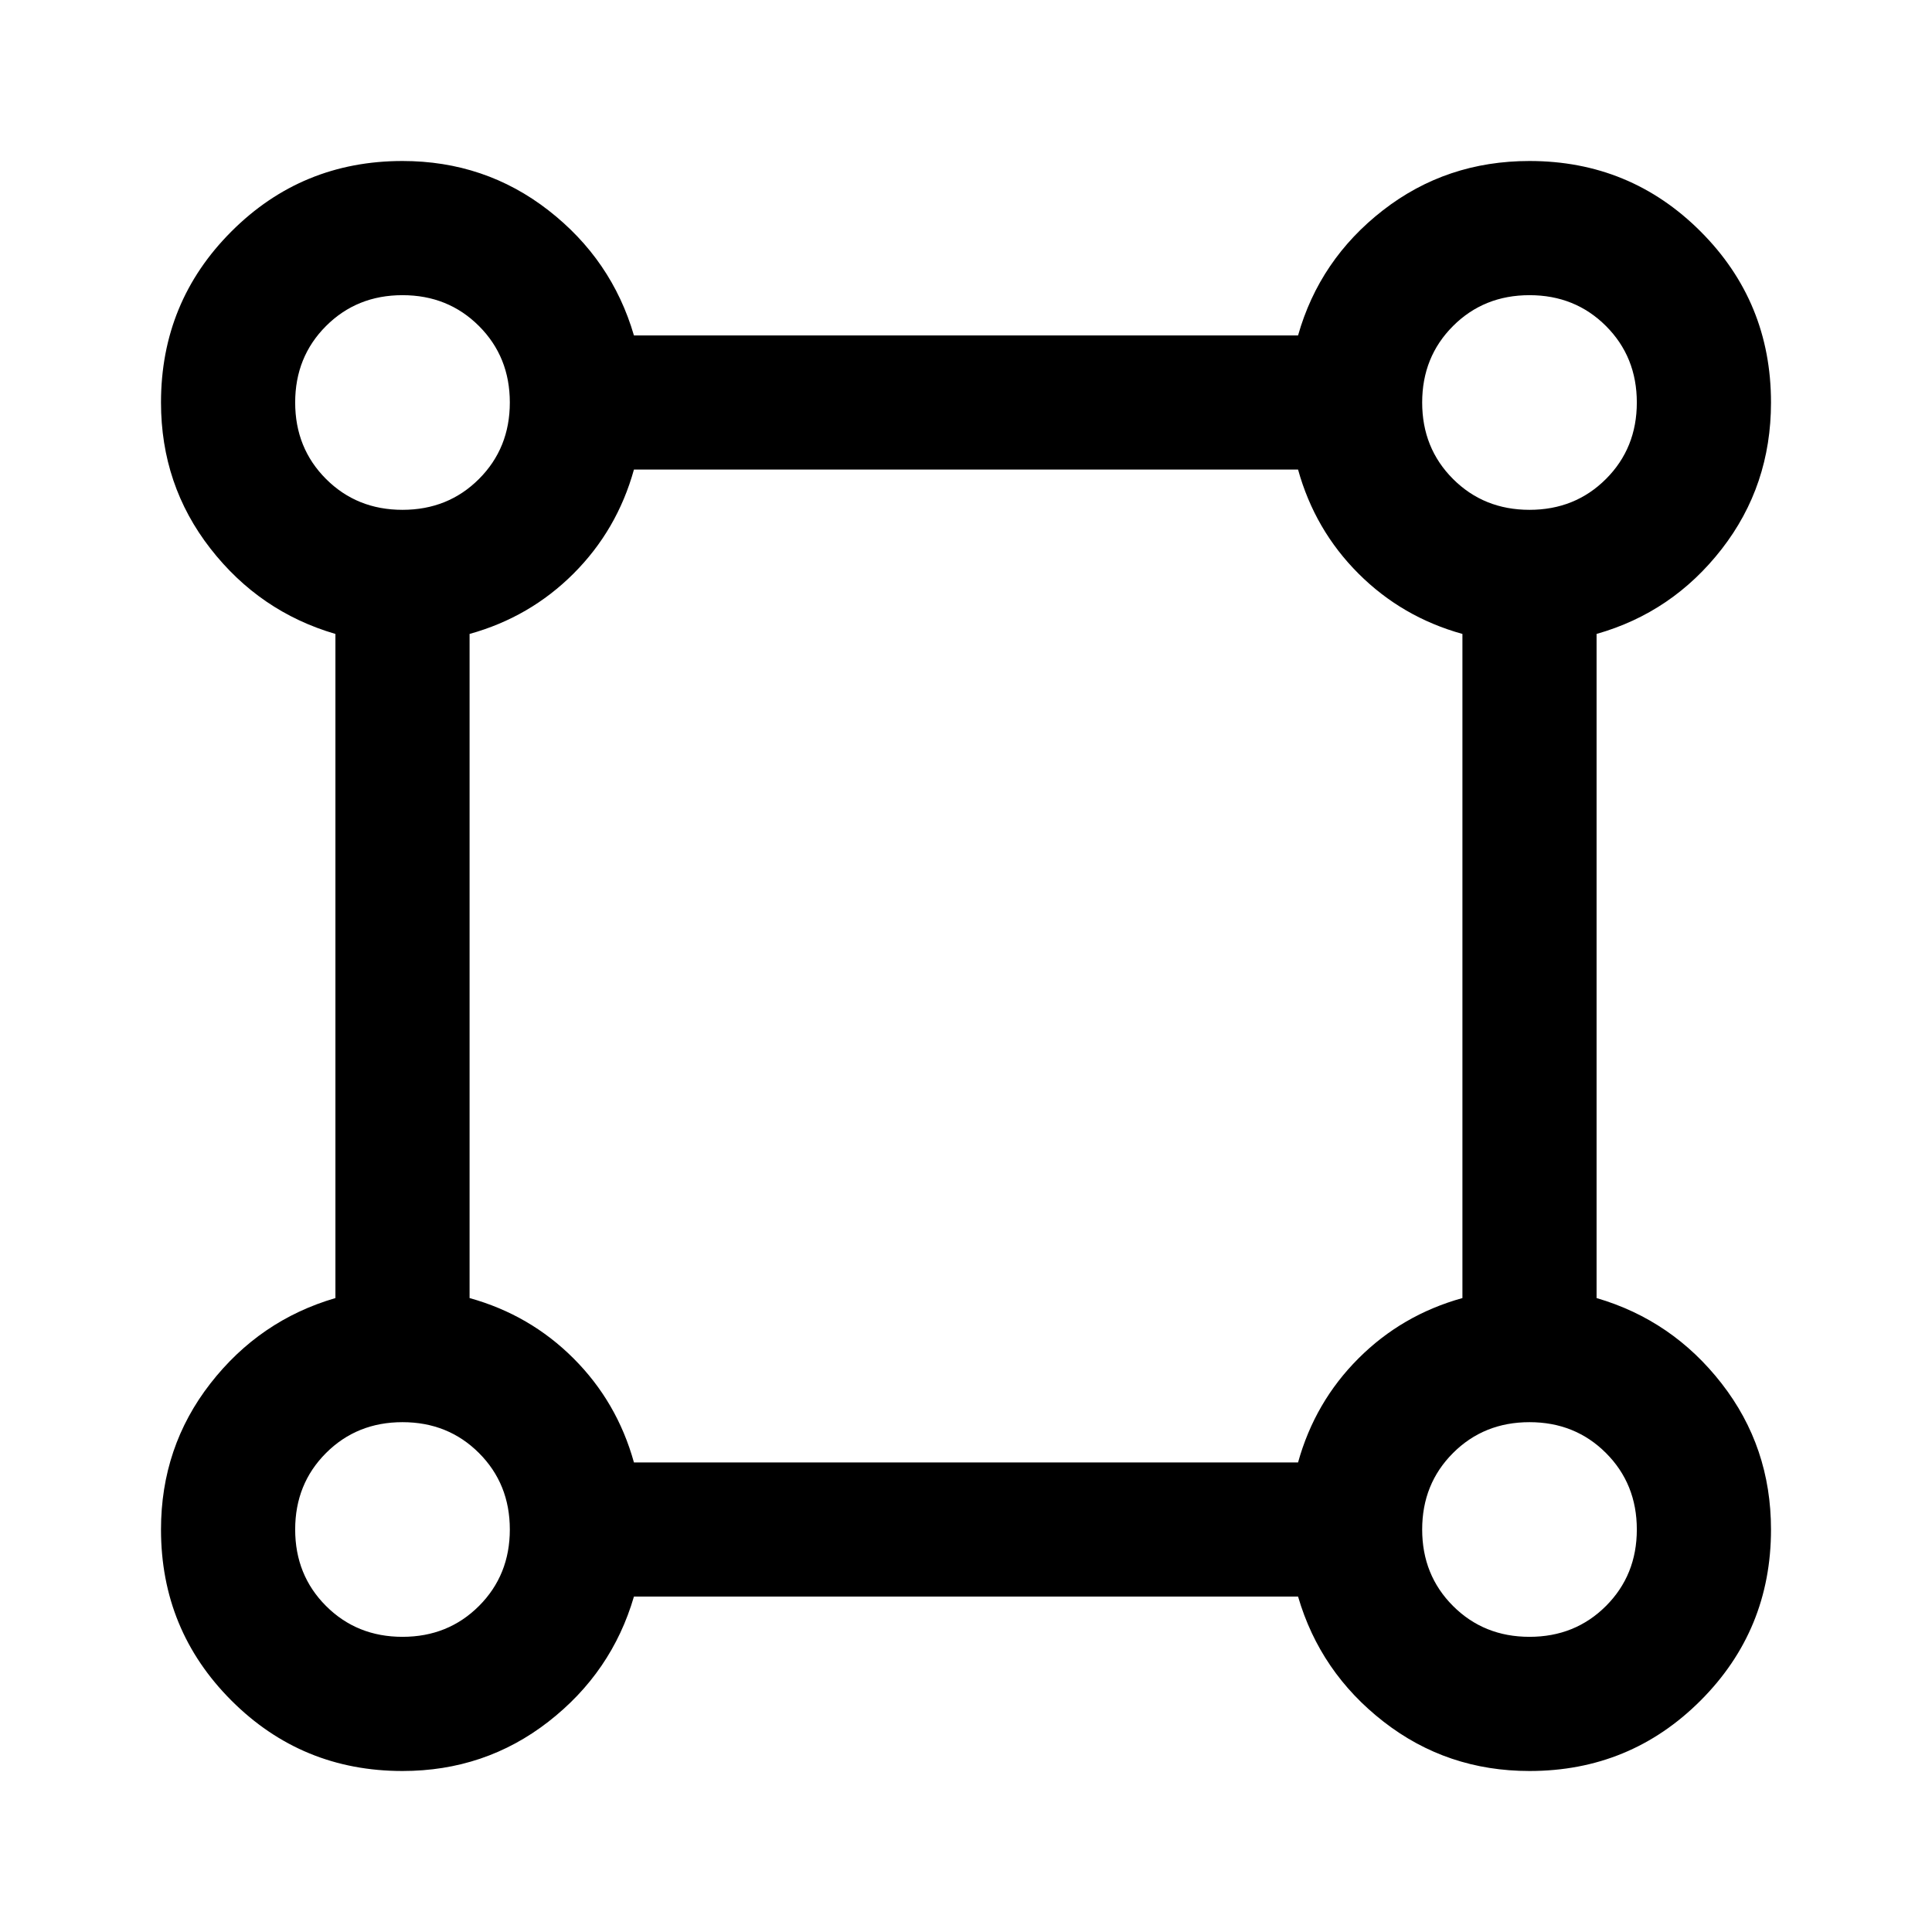 <svg xmlns="http://www.w3.org/2000/svg" viewBox="0 -960 960 960" width="32" height="32"><path d="M200-80q-50 0-85-35t-35-85q0-41 24.5-72.5t62.17-42.5v-330Q129-656 104.5-687.5T80-760q0-50 35-85t85-35q41 0 72.5 24.5t42.5 62.17h330q10.67-37.67 42.17-62.17Q718.68-880 760-880q50 0 85 35t35 85q0 41.32-24.5 72.83-24.5 31.5-62.17 42.17v330q37.67 11 62.17 42.5T880-200q0 50-35 85t-85 35q-41 0-72.5-24.5T645-166.67H315Q304-129 272.5-104.5T200-80Zm0-626.67q22.67 0 38-15.33 15.33-15.33 15.33-38T238-798q-15.33-15.33-38-15.33T162-798q-15.33 15.33-15.33 38T162-722q15.33 15.33 38 15.33Zm560 0q22.67 0 38-15.33 15.33-15.33 15.33-38T798-798q-15.33-15.33-38-15.33T722-798q-15.33 15.33-15.33 38T722-722q15.33 15.33 38 15.33ZM315-233.33h330q8.33-30 30-51.67t51.67-30v-330q-30-8.33-51.67-30t-30-51.67H315q-8.33 30-30 51.67t-51.67 30v330q30 8.33 51.67 30t30 51.67Zm445 86.66q22.67 0 38-15.33 15.33-15.33 15.33-38T798-238q-15.33-15.33-38-15.33T722-238q-15.33 15.33-15.33 38T722-162q15.33 15.33 38 15.33Zm-560 0q22.67 0 38-15.33 15.33-15.33 15.33-38T238-238q-15.33-15.33-38-15.33T162-238q-15.33 15.33-15.33 38T162-162q15.33 15.33 38 15.33ZM200-760Zm560 0Zm0 560Zm-560 0Z"/></svg>